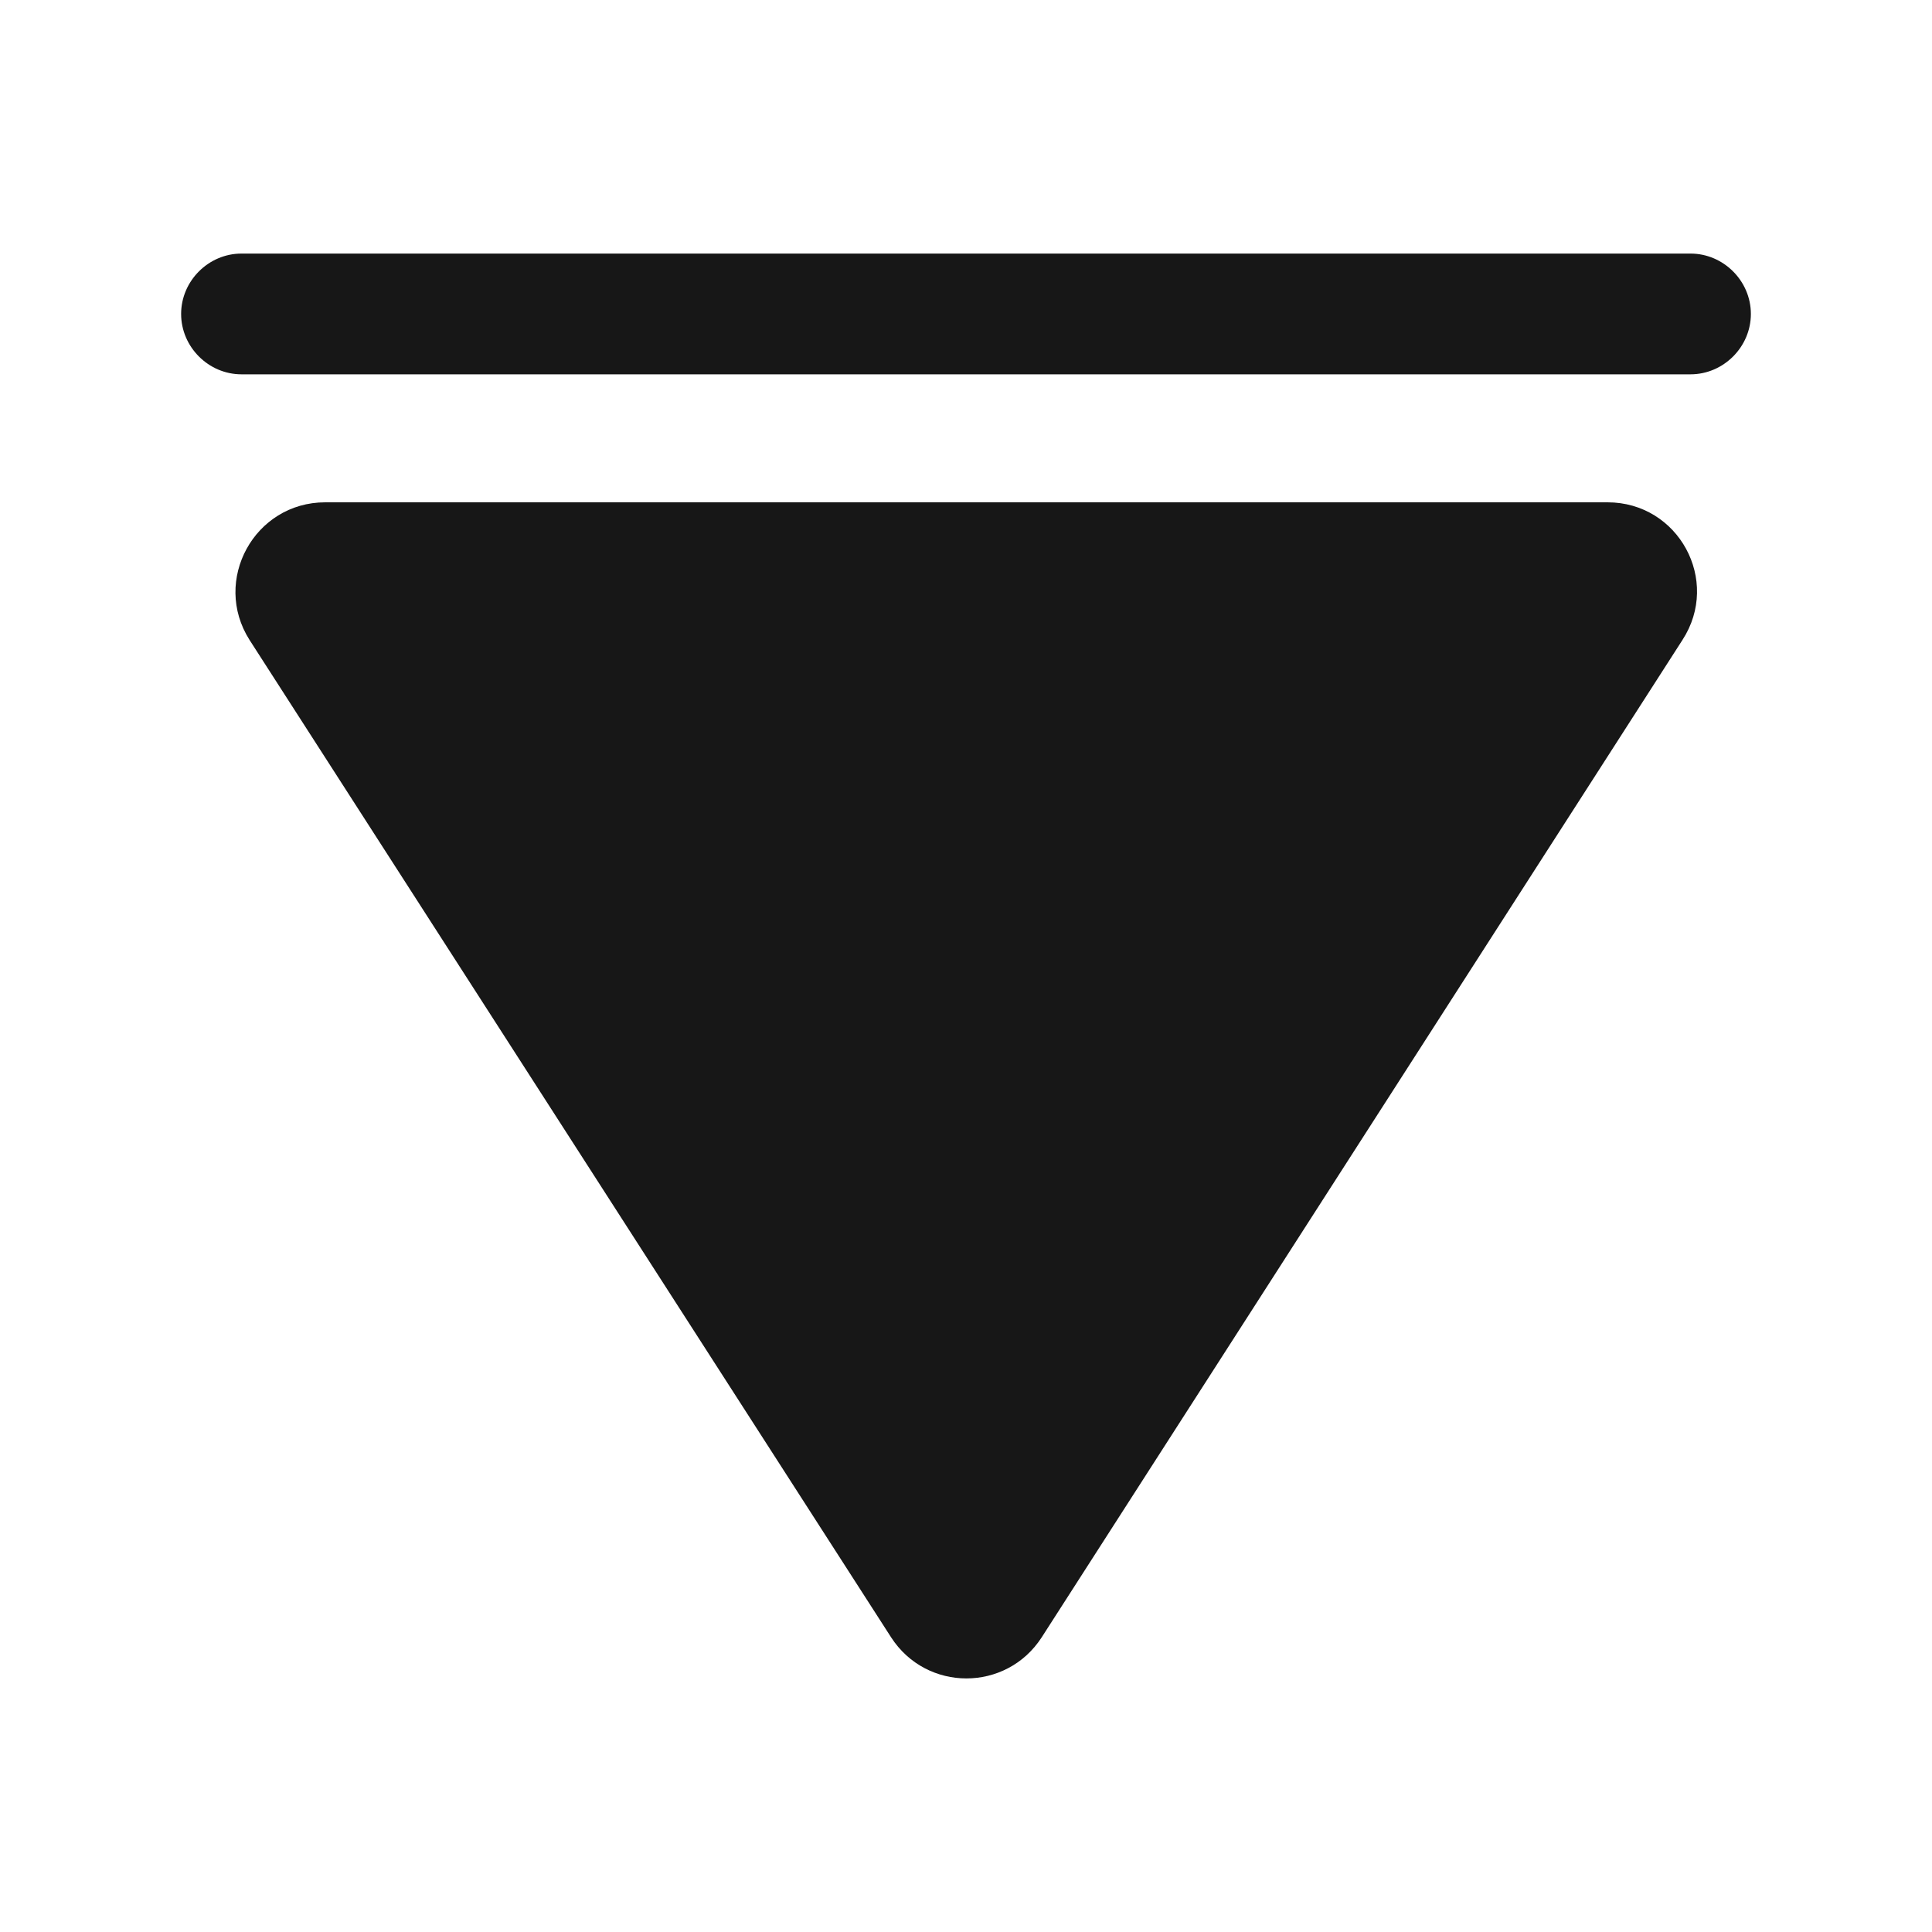 <svg width="24" height="24" viewBox="0 0 24 24" fill="none" xmlns="http://www.w3.org/2000/svg">
<path d="M21 3.15H3C2.59 3.15 2.25 3.49 2.25 3.9C2.25 4.31 2.59 4.65 3 4.65H21C21.41 4.65 21.75 4.31 21.75 3.9C21.75 3.49 21.41 3.15 21 3.15Z" fill="#171717"/>
<path d="M4.04 6.24H19.97C20.85 6.24 21.38 7.21 20.9 7.95L12.94 20.34C12.5 21.02 11.51 21.02 11.07 20.34L3.1 7.95C2.63 7.21 3.16 6.24 4.04 6.24Z" fill="#171717"/>
</svg>
